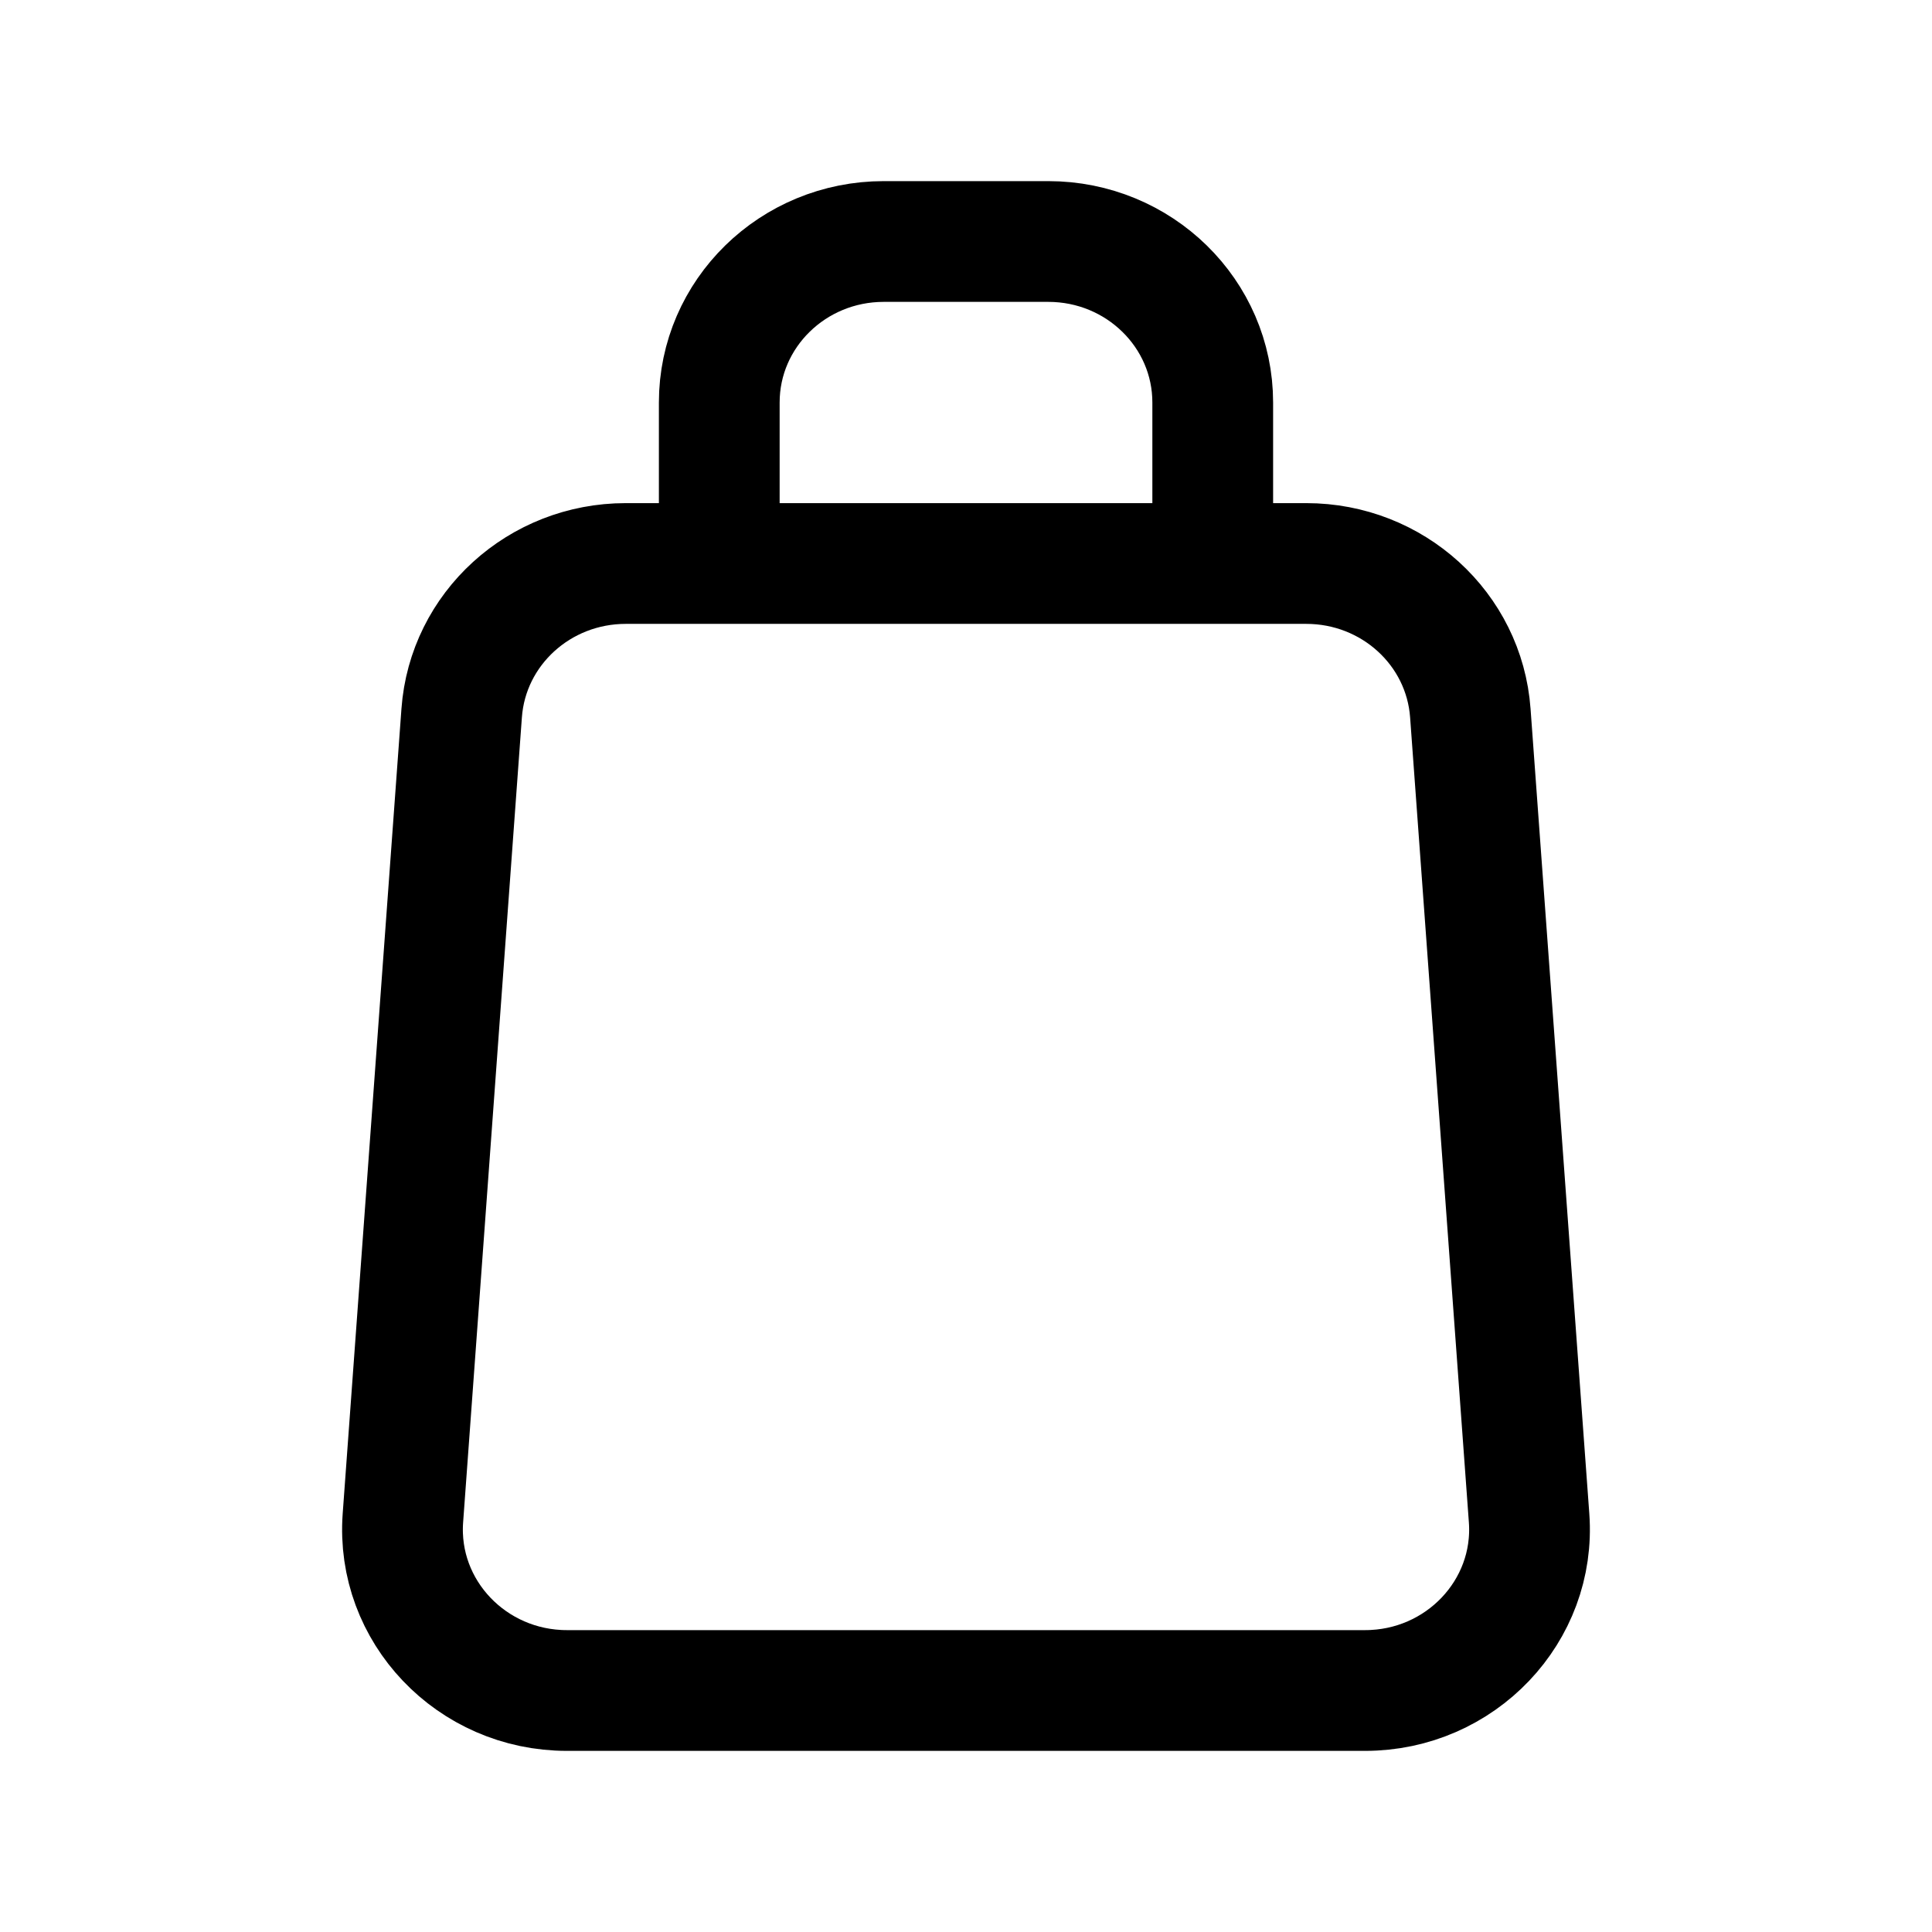 <svg xmlns="http://www.w3.org/2000/svg" width="24" height="24" fill="none" viewBox="0 0 24 24" stroke-width="1.5" stroke-linecap="round" stroke-linejoin="round" stroke="currentColor"><path d="M8.935 7H7.773c-1.072 0-1.962.81-2.038 1.858l-.73 10C4.921 20.015 5.858 21 7.043 21h9.914c1.185 0 2.122-.985 2.038-2.142l-.73-10C18.189 7.81 17.299 7 16.227 7h-1.162m-6.13 0V5c0-1.105.915-2 2.043-2h2.044c1.128 0 2.043.895 2.043 2v2m-6.13 0h6.13"/></svg>